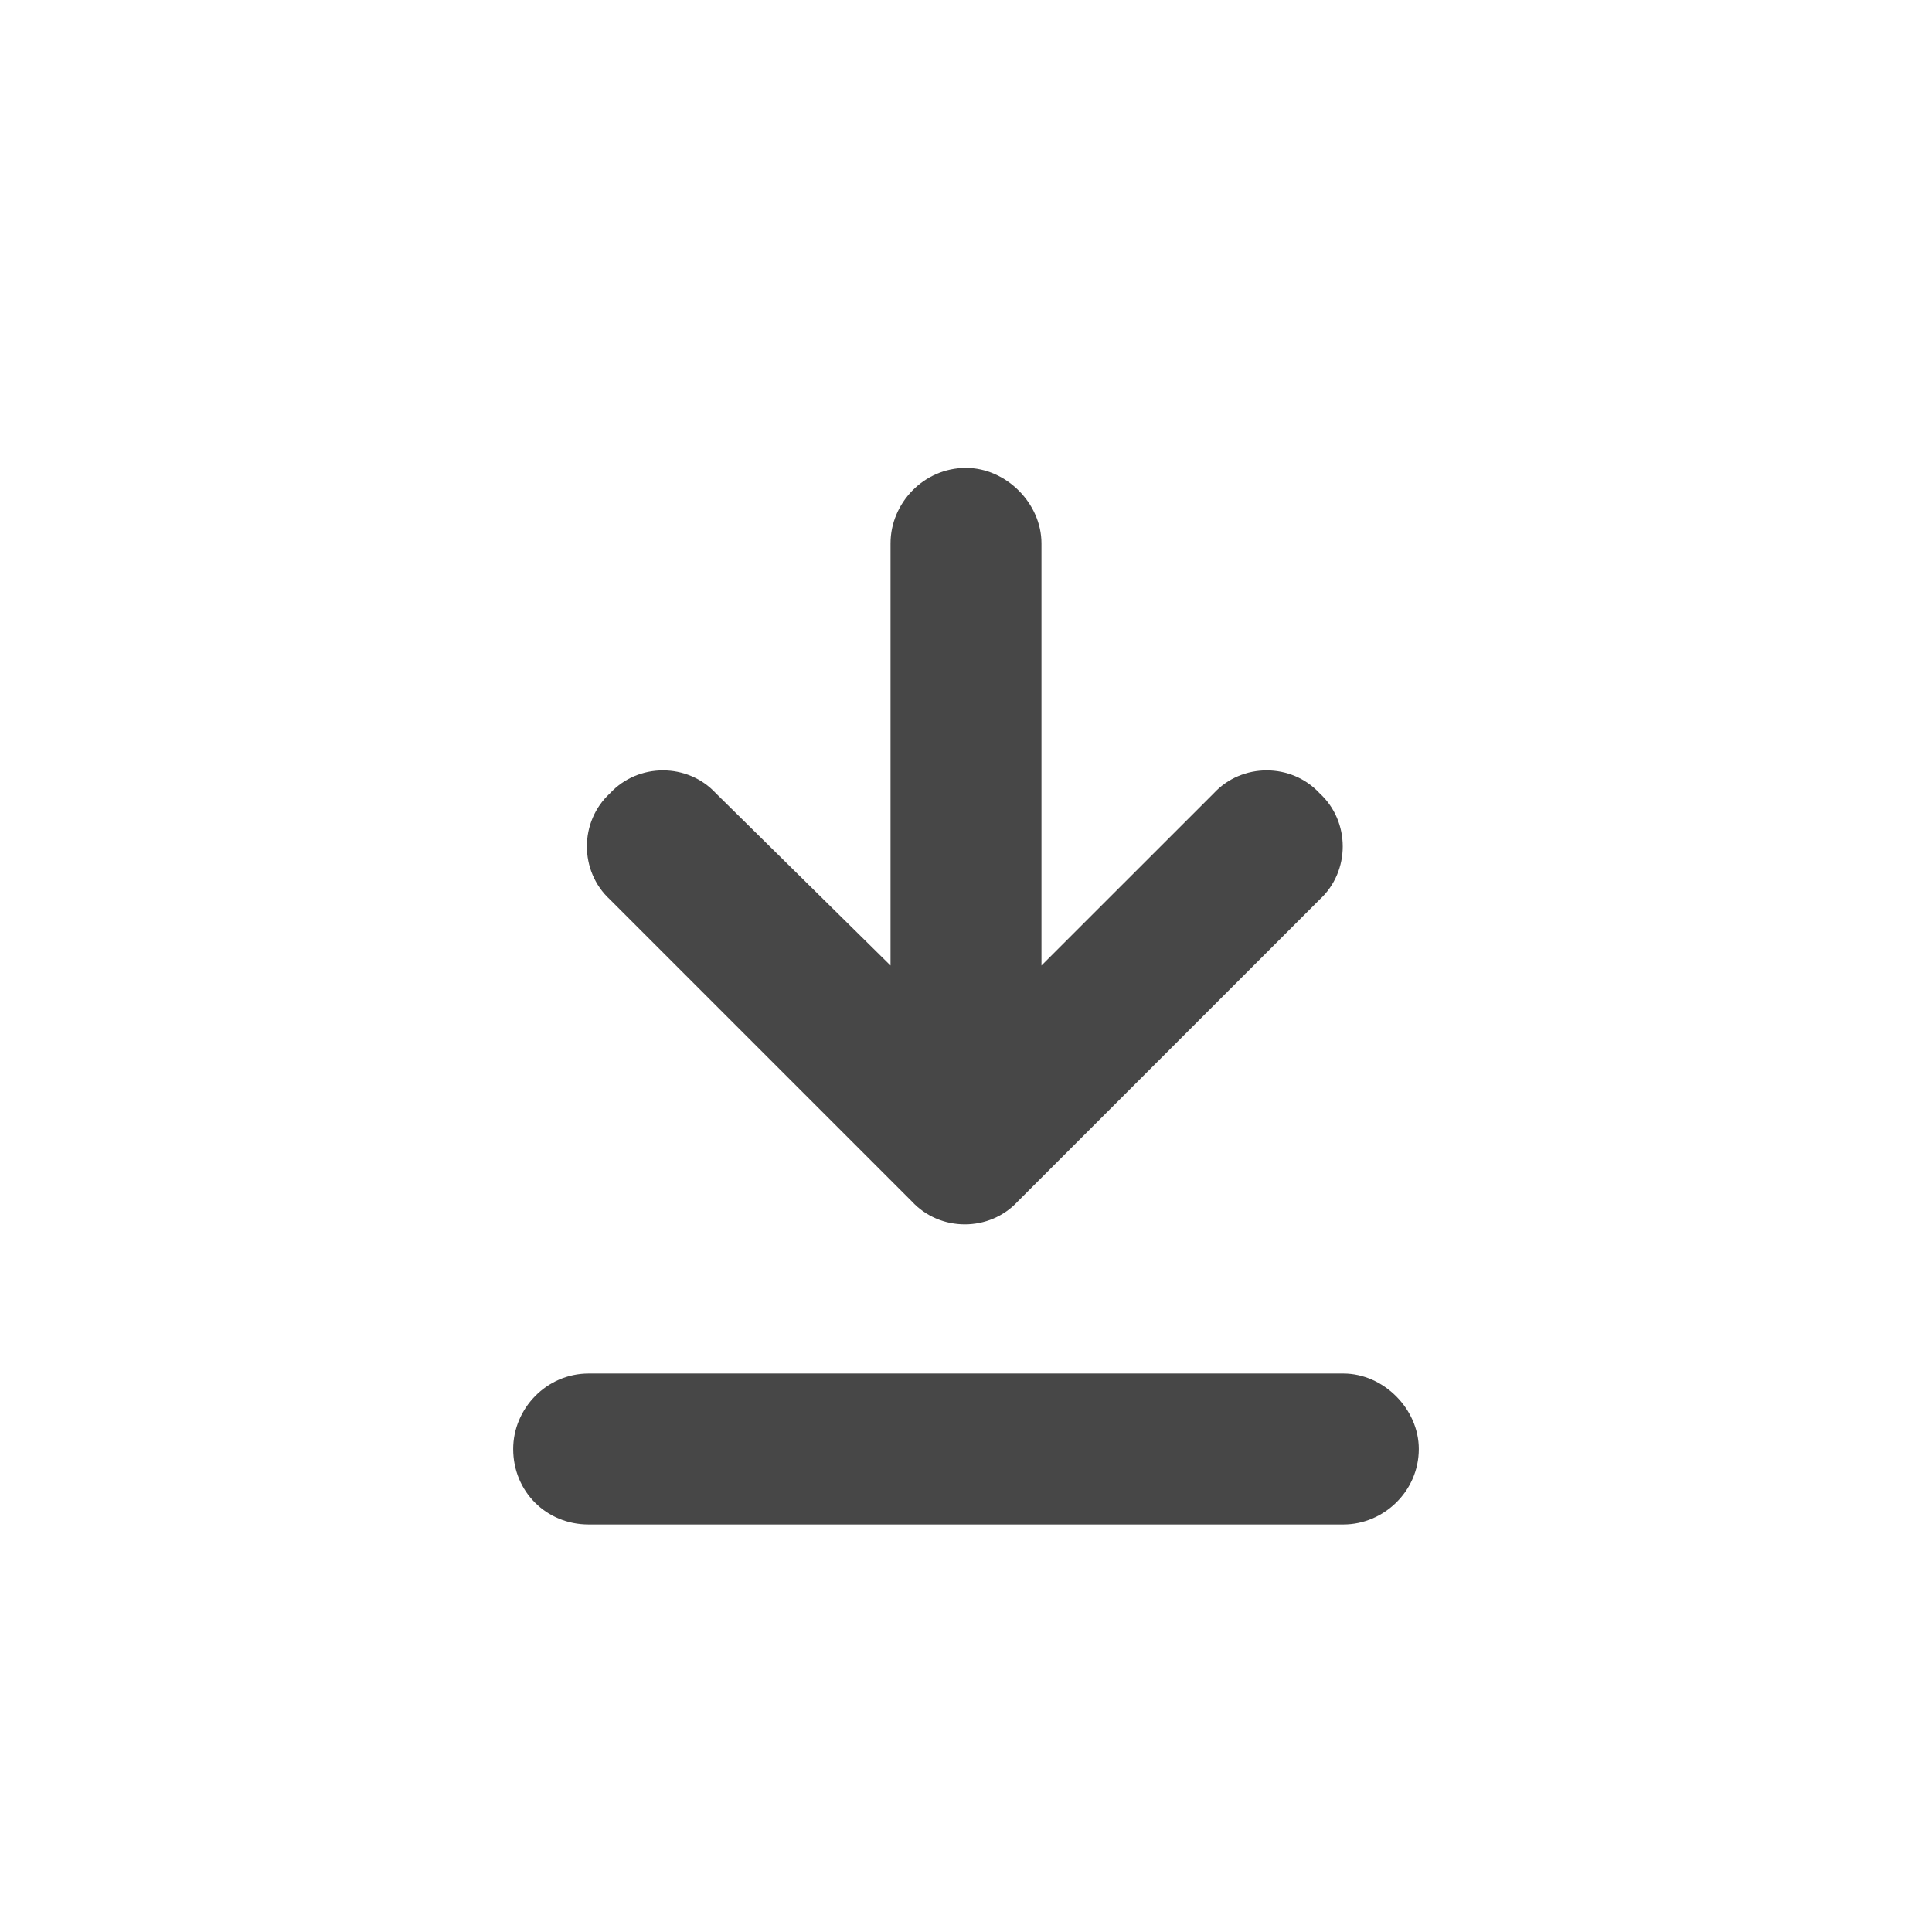 <svg width="32" height="32" viewBox="0 0 32 32" fill="none" xmlns="http://www.w3.org/2000/svg">
<g id="standalone / md / arrow-down-to-line-md / fill">
<path id="icon" d="M9.75 25.25C9.047 25.25 8.5 24.703 8.5 24C8.5 23.336 9.047 22.75 9.75 22.75H22.25C22.914 22.75 23.5 23.336 23.5 24C23.5 24.703 22.914 25.25 22.25 25.25H9.75ZM16.859 19.898C16.391 20.406 15.57 20.406 15.102 19.898L10.102 14.898C9.594 14.43 9.594 13.609 10.102 13.141C10.57 12.633 11.391 12.633 11.859 13.141L14.75 15.992V9C14.75 8.336 15.297 7.75 16 7.75C16.664 7.75 17.25 8.336 17.25 9V15.992L20.102 13.141C20.57 12.633 21.391 12.633 21.859 13.141C22.367 13.609 22.367 14.43 21.859 14.898L16.859 19.898Z" fill="black" fill-opacity="0.72"/>
</g>
</svg>
